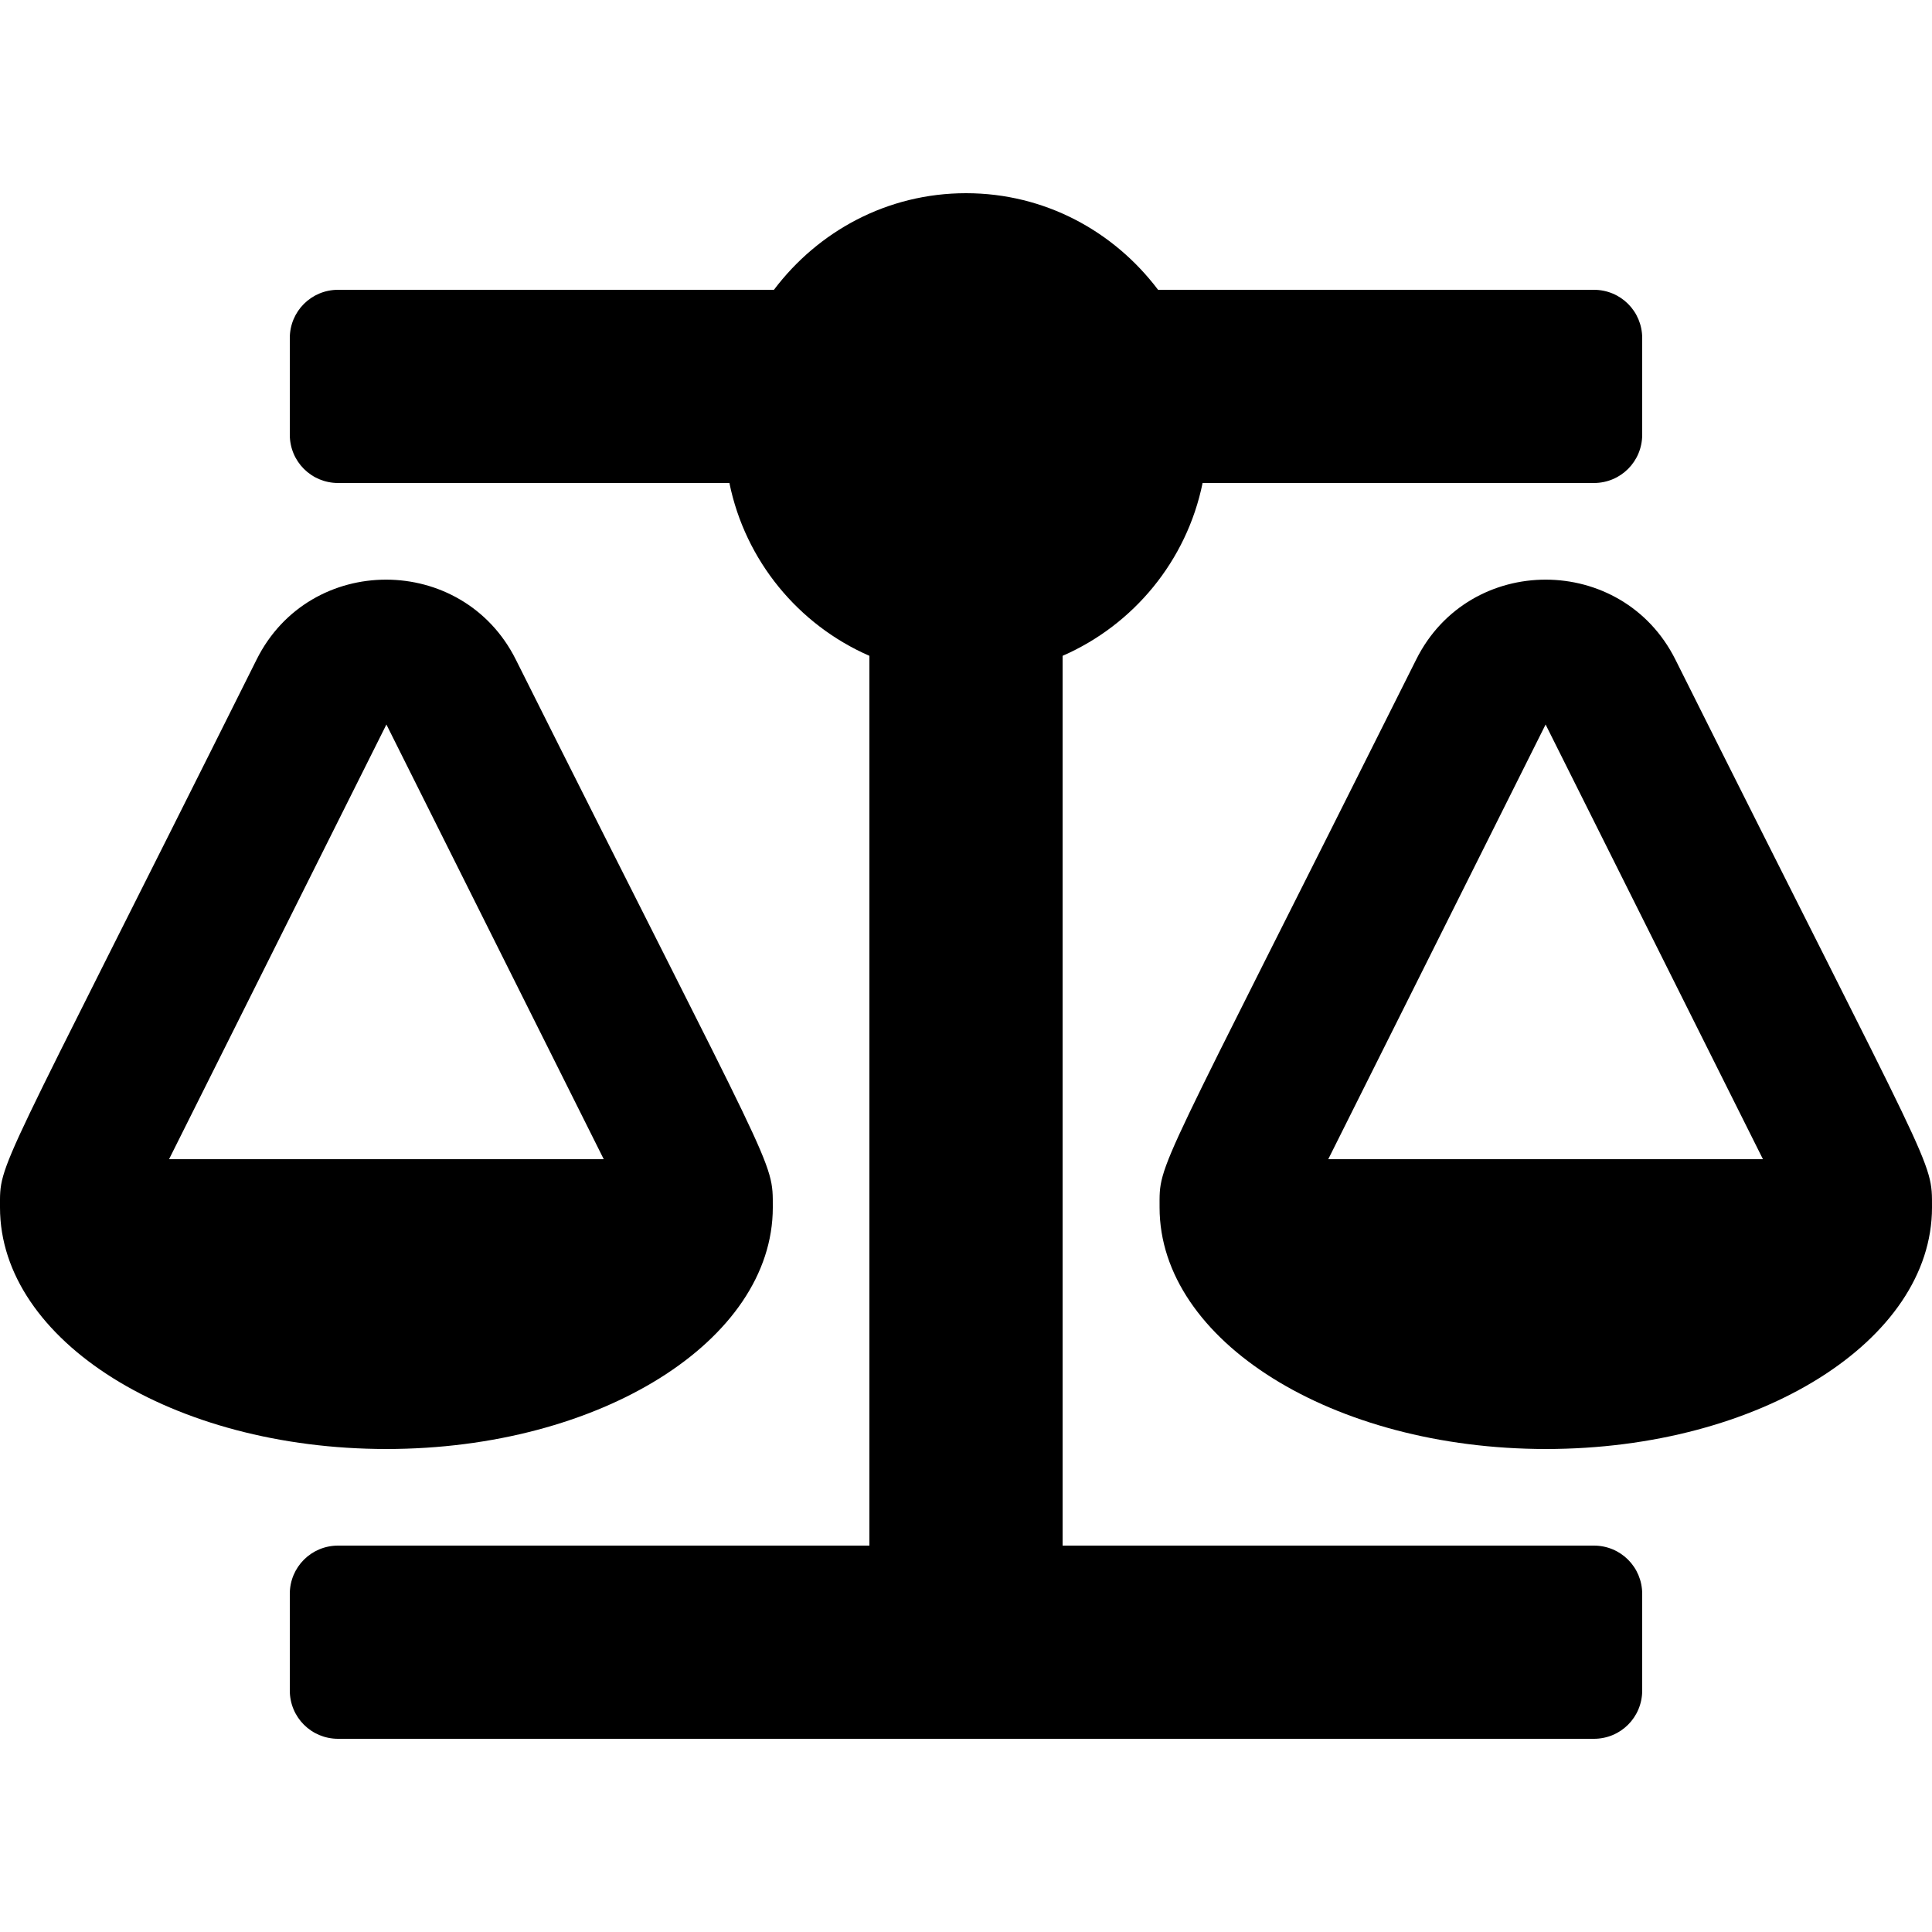 <?xml version="1.0" encoding="utf-8"?>
<!-- Generator: Adobe Illustrator 24.0.0, SVG Export Plug-In . SVG Version: 6.00 Build 0)  -->
<svg version="1.1" id="Layer_1" xmlns="http://www.w3.org/2000/svg" xmlns:xlink="http://www.w3.org/1999/xlink" x="0px" y="0px"
	 viewBox="0 0 512 512" style="enable-background:new 0 0 512 512;" xml:space="preserve">
<path d="M204.8,320L204.8,320c0-12.9,1.1-7-68.1-145.2c-14.1-28.2-54.6-28.3-68.7,0C-1.6,314.2,0,307.5,0,320h0
	c0,35.3,45.8,64,102.4,64S204.8,355.3,204.8,320z M102.4,192L160,307.2H44.8L102.4,192z M512,320c0-12.9,1.1-7-68-145.2
	c-14.1-28.2-54.6-28.3-68.7,0c-69.7,139.4-68,132.7-68,145.2h0c0,35.3,45.8,64,102.4,64S512,355.3,512,320L512,320z M352,307.2
	L409.6,192l57.6,115.2H352z M422.4,409.6H281.6V173.8c18.8-8.2,32.9-25.2,37.1-45.8h103.7c7.1,0,12.8-5.7,12.8-12.8V89.6
	c0-7.1-5.7-12.8-12.8-12.8H306.9c-11.7-15.5-30-25.6-50.9-25.6s-39.2,10.1-50.9,25.6H89.6c-7.1,0-12.8,5.7-12.8,12.8v25.6
	c0,7.1,5.7,12.8,12.8,12.8h103.7c4.2,20.6,18.3,37.6,37.1,45.8v235.8H89.6c-7.1,0-12.8,5.7-12.8,12.8V448c0,7.1,5.7,12.8,12.8,12.8
	h332.8c7.1,0,12.8-5.7,12.8-12.8v-25.6C435.2,415.3,429.5,409.6,422.4,409.6z"/>
</svg>
